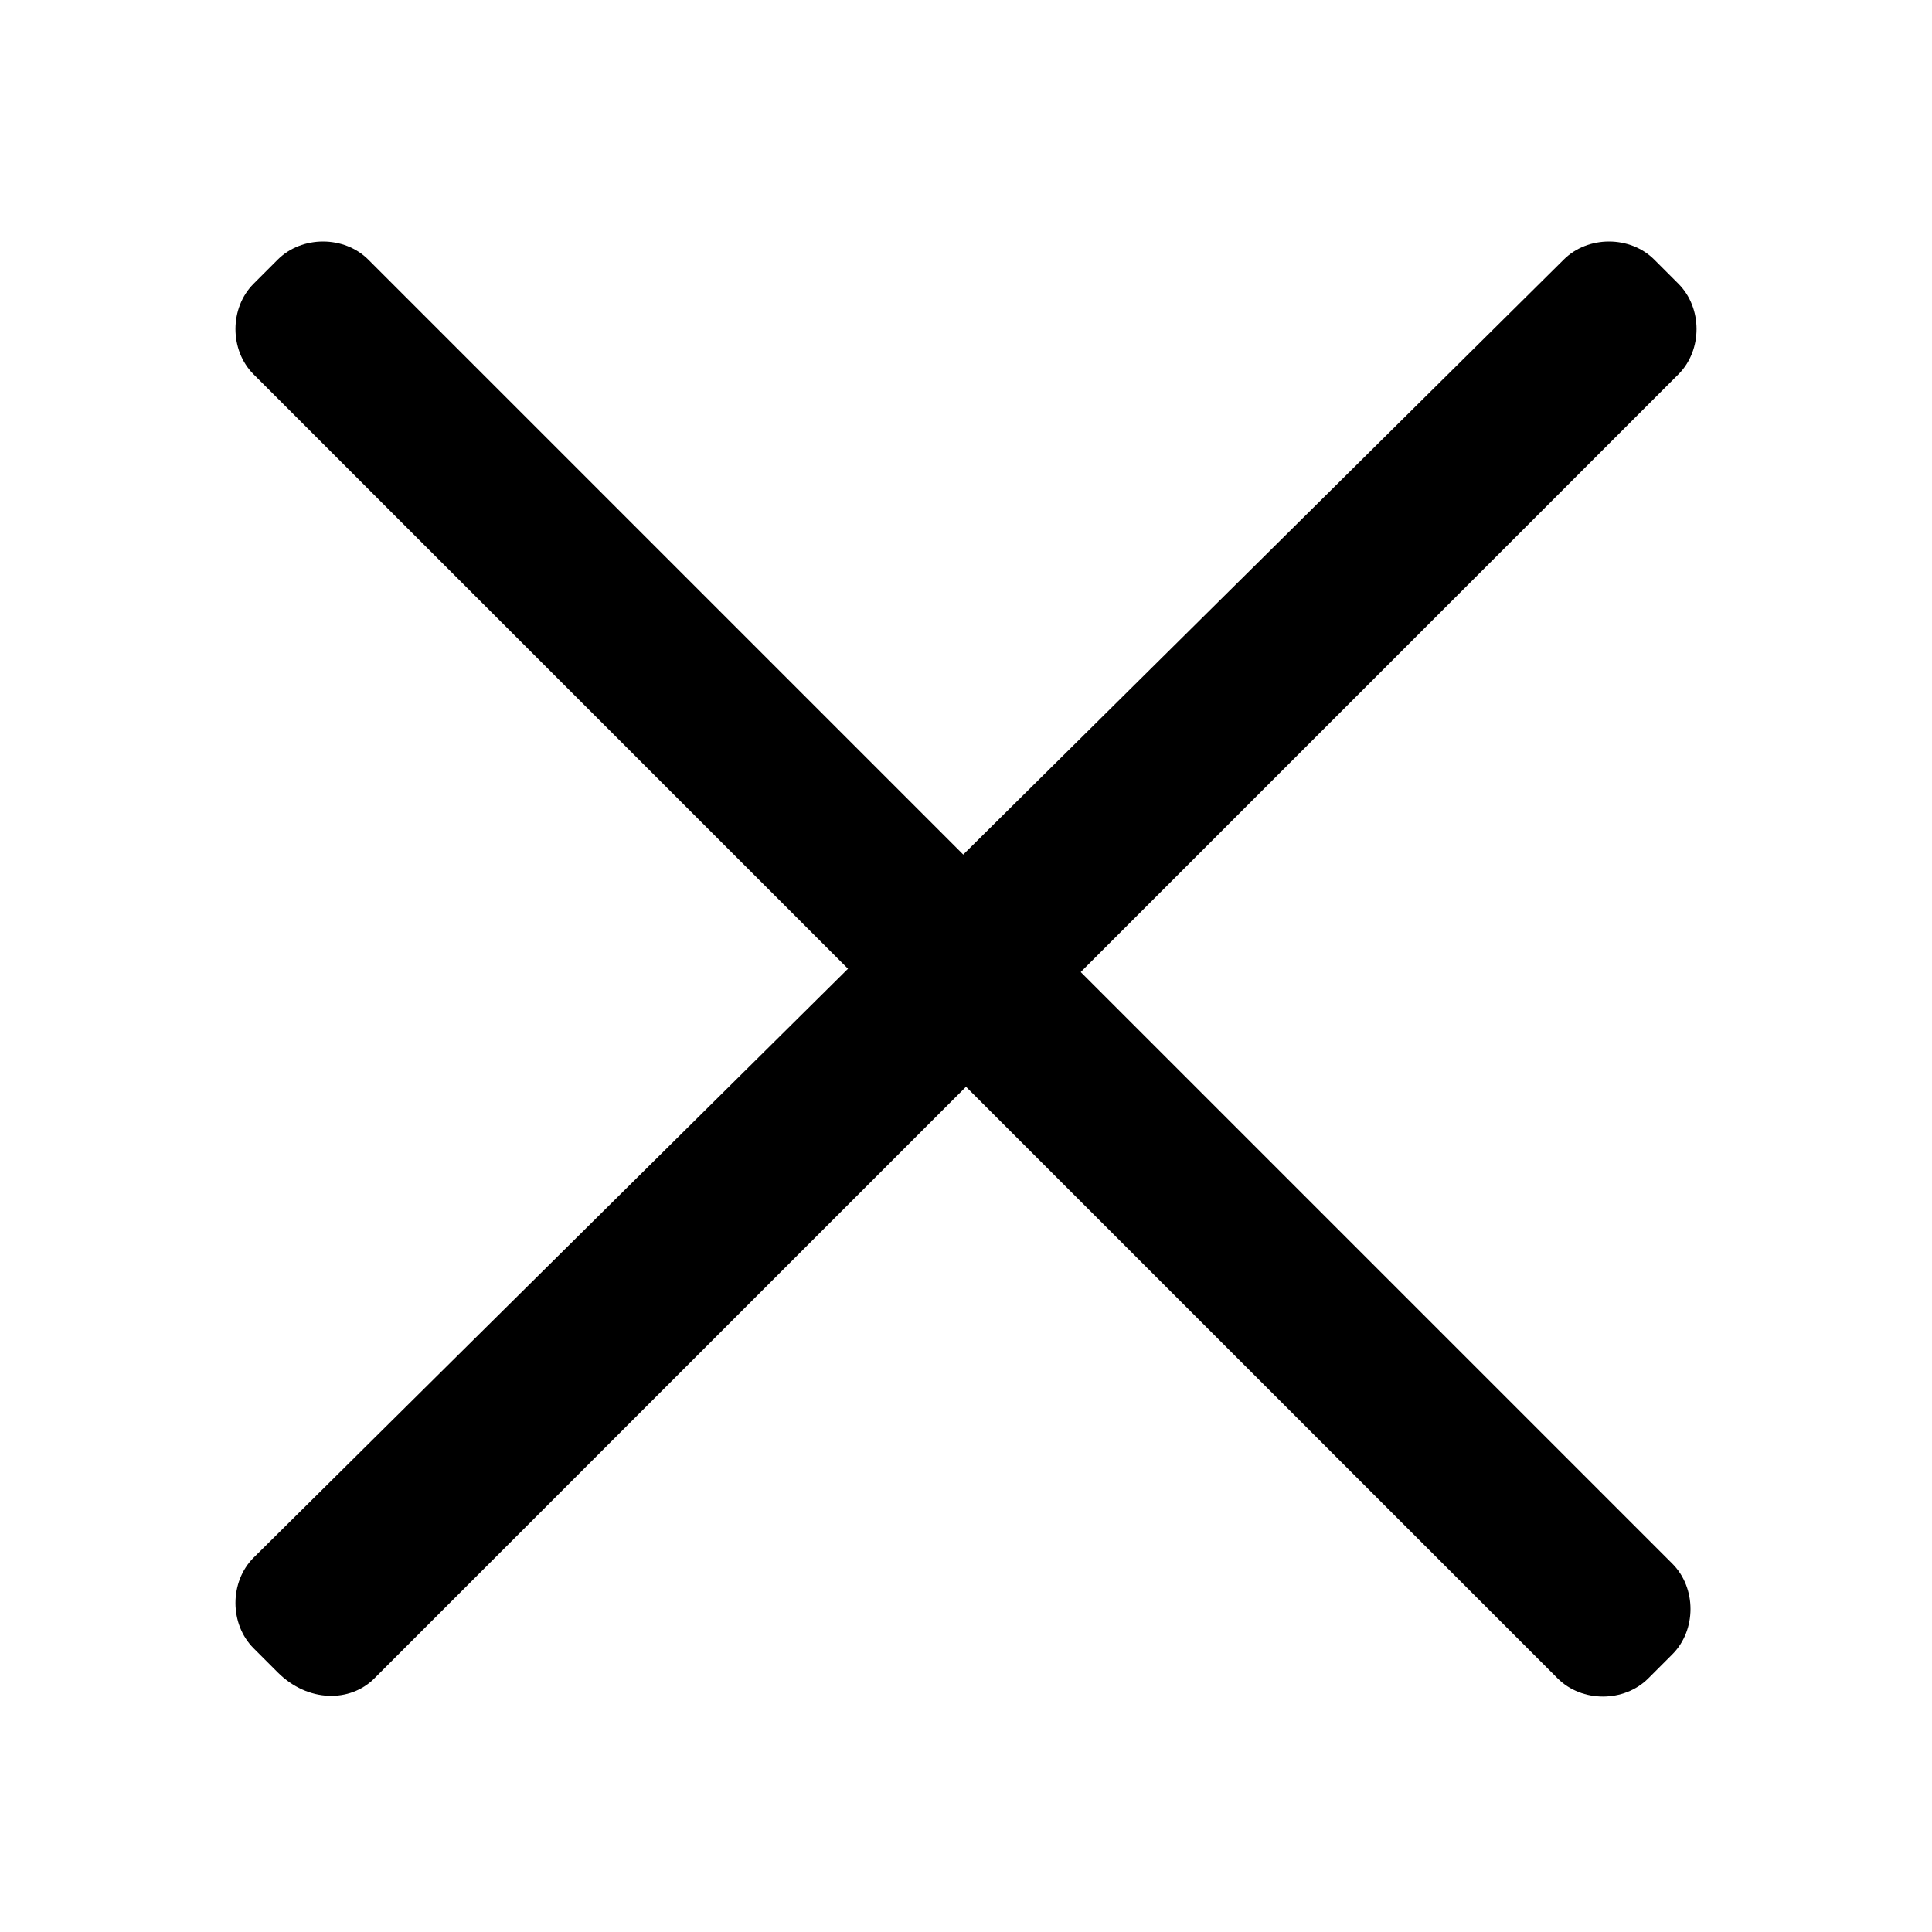 <svg xmlns="http://www.w3.org/2000/svg" viewBox="0 0 32 32"><path d="M25.8 27.8L4.2 6.2c-.4-.4-.4-1.1 0-1.5l.4-.4c.4-.4 1.1-.4 1.5 0l21.6 21.6c.4.4.4 1.1 0 1.5l-.4.4c-.4.4-1.1.4-1.5 0z"/><path d="M6.2 27.8L27.8 6.2c.4-.4.4-1.1 0-1.5l-.4-.4c-.4-.4-1.1-.4-1.5 0L4.2 25.8c-.4.4-.4 1.1 0 1.5l.4.4c.5.5 1.2.5 1.6.1z"/></svg>